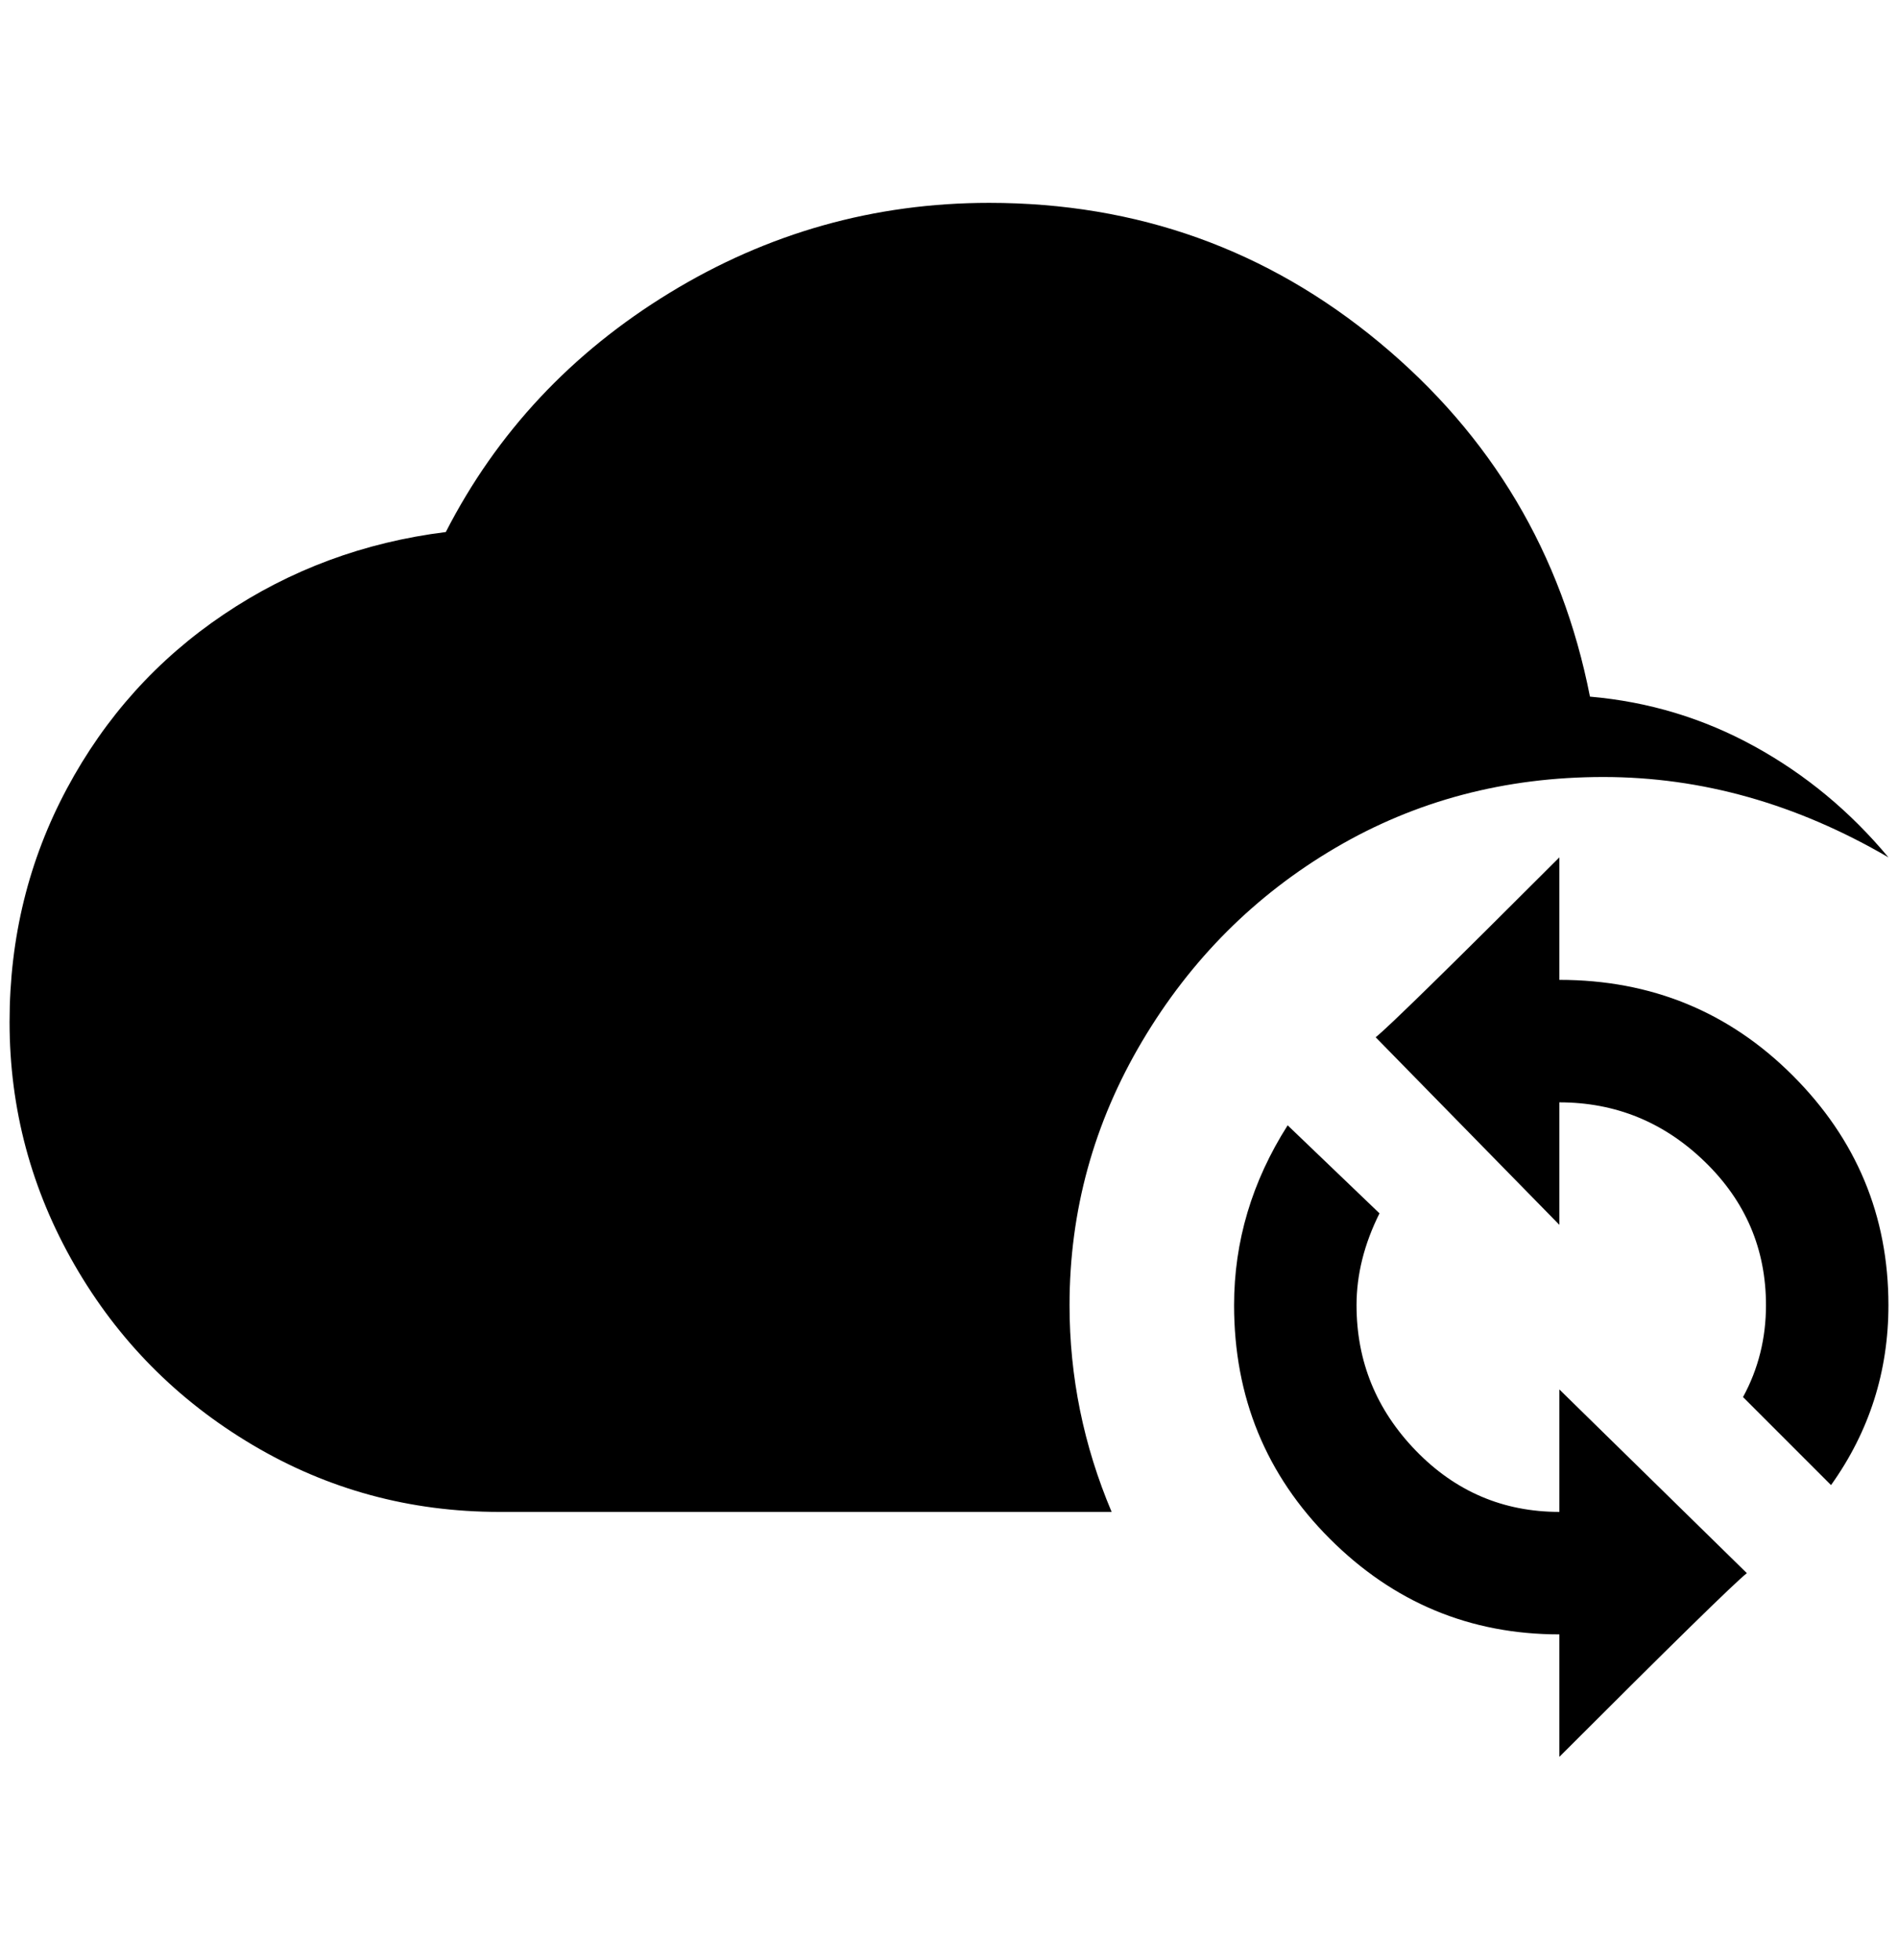 <?xml version="1.0" standalone="no"?>
<!DOCTYPE svg PUBLIC "-//W3C//DTD SVG 1.1//EN" "http://www.w3.org/Graphics/SVG/1.1/DTD/svg11.dtd" >
<svg xmlns="http://www.w3.org/2000/svg" xmlns:xlink="http://www.w3.org/1999/xlink" version="1.1" viewBox="-10 0 1984 2048">
   <path fill="currentColor"
d="M1620 896v128q144 0 244 100t100 240q0 104 -60 188l-92 -92q24 -44 24 -96q0 -88 -64 -150t-152 -62v128l-192 -196q20 -16 192 -188zM1620 1836v-128q-140 0 -240 -100t-100 -244q0 -100 56 -188l96 92q-24 48 -24 96q0 88 62 152t150 64v-128l196 192q-20 16 -196 192
zM1108 1364q0 -148 76 -276t202 -202t280 -74t298 84q-60 -72 -140 -116t-172 -52q-44 -224 -220 -370t-408 -146q-180 0 -334 94t-234 250q-128 16 -232 86t-164 182t-60 244q0 136 68 254t186 188t258 70h640q-44 -104 -44 -216z" />
</svg>
